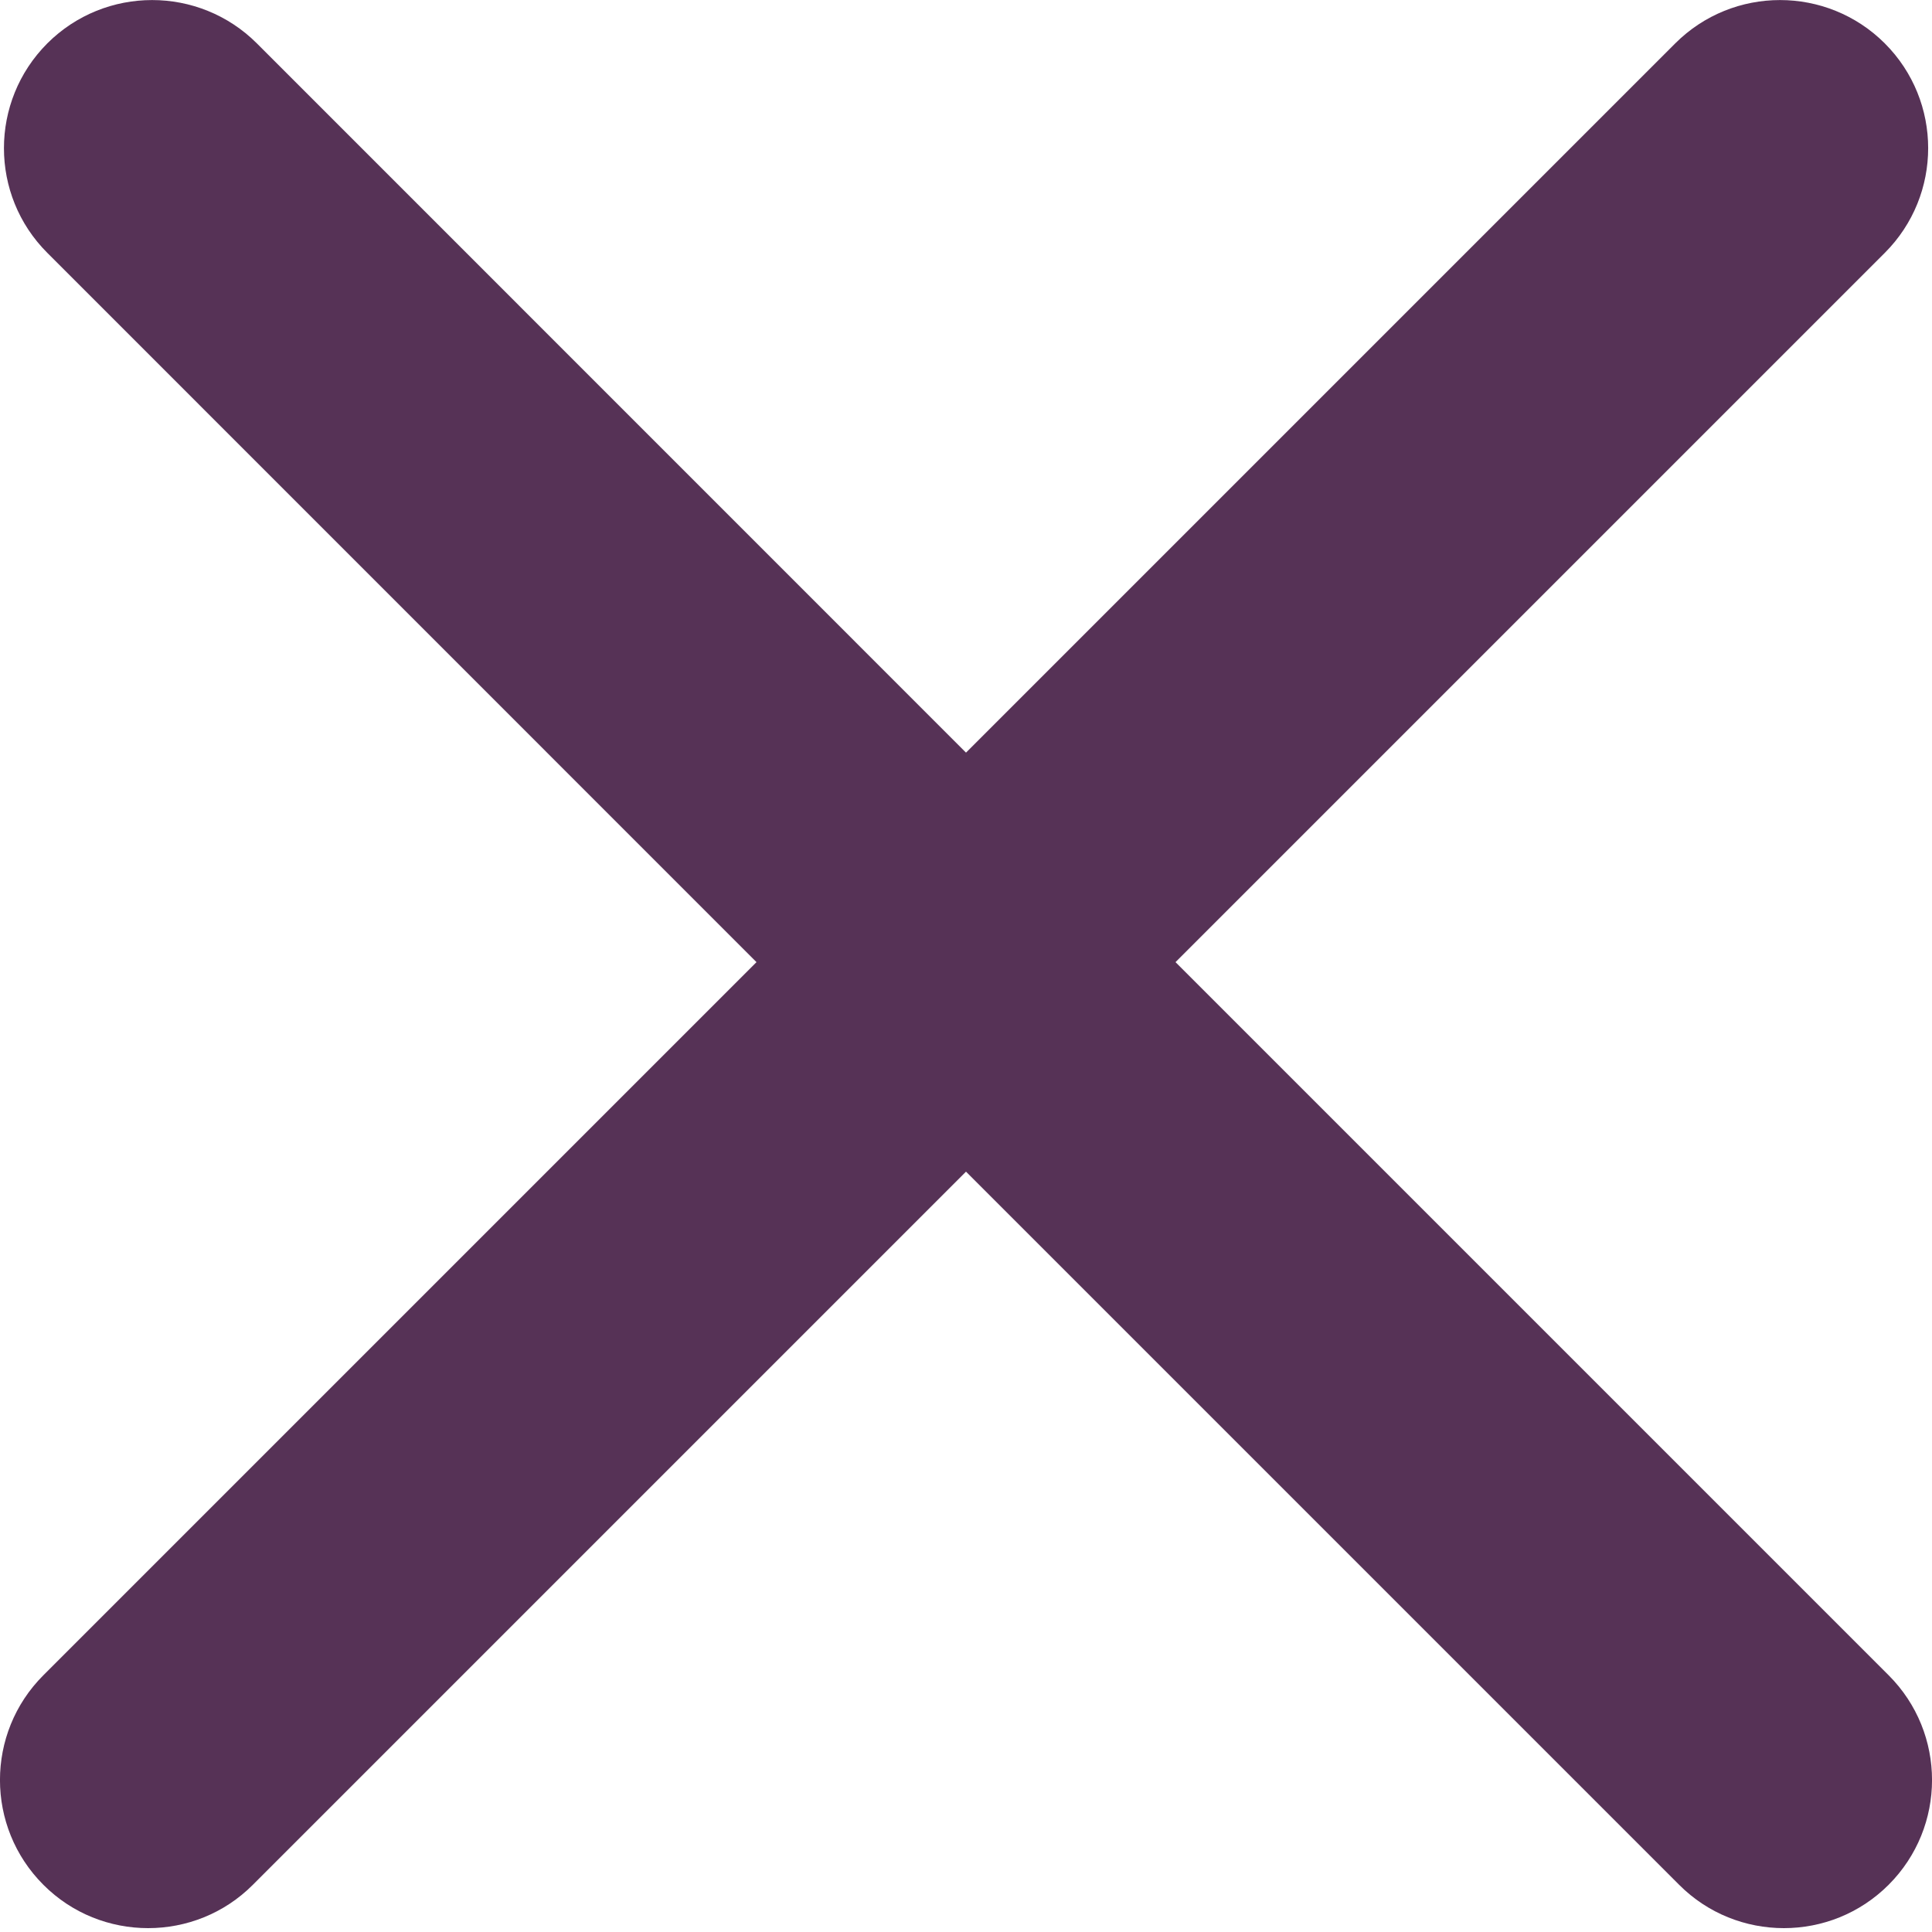 <svg width="18" height="18" viewBox="0 0 18 18" fill="none" xmlns="http://www.w3.org/2000/svg">
<g clip-path="url(#clip0_23_256)">
<path d="M17.596 15.608L10.952 8.964L17.56 2.356C18.099 1.817 18.099 0.943 17.56 0.404C17.021 -0.134 16.147 -0.134 15.608 0.404L9 7.012L2.393 0.404C1.854 -0.134 0.98 -0.134 0.441 0.404C-0.098 0.944 -0.098 1.818 0.441 2.356L7.048 8.964L0.404 15.608C-0.135 16.147 -0.135 17.021 0.404 17.56C0.673 17.83 1.027 17.964 1.38 17.964C1.733 17.964 2.087 17.83 2.356 17.56L9 10.916L15.644 17.56C15.913 17.83 16.267 17.964 16.62 17.964C16.973 17.964 17.326 17.83 17.596 17.56C18.135 17.021 18.135 16.147 17.596 15.608Z" fill="#563256"/>
</g>
<defs>
<clipPath id="clip0_23_256">
<rect width="18" height="17.964" fill="white"/>
</clipPath>
</defs>
</svg>
